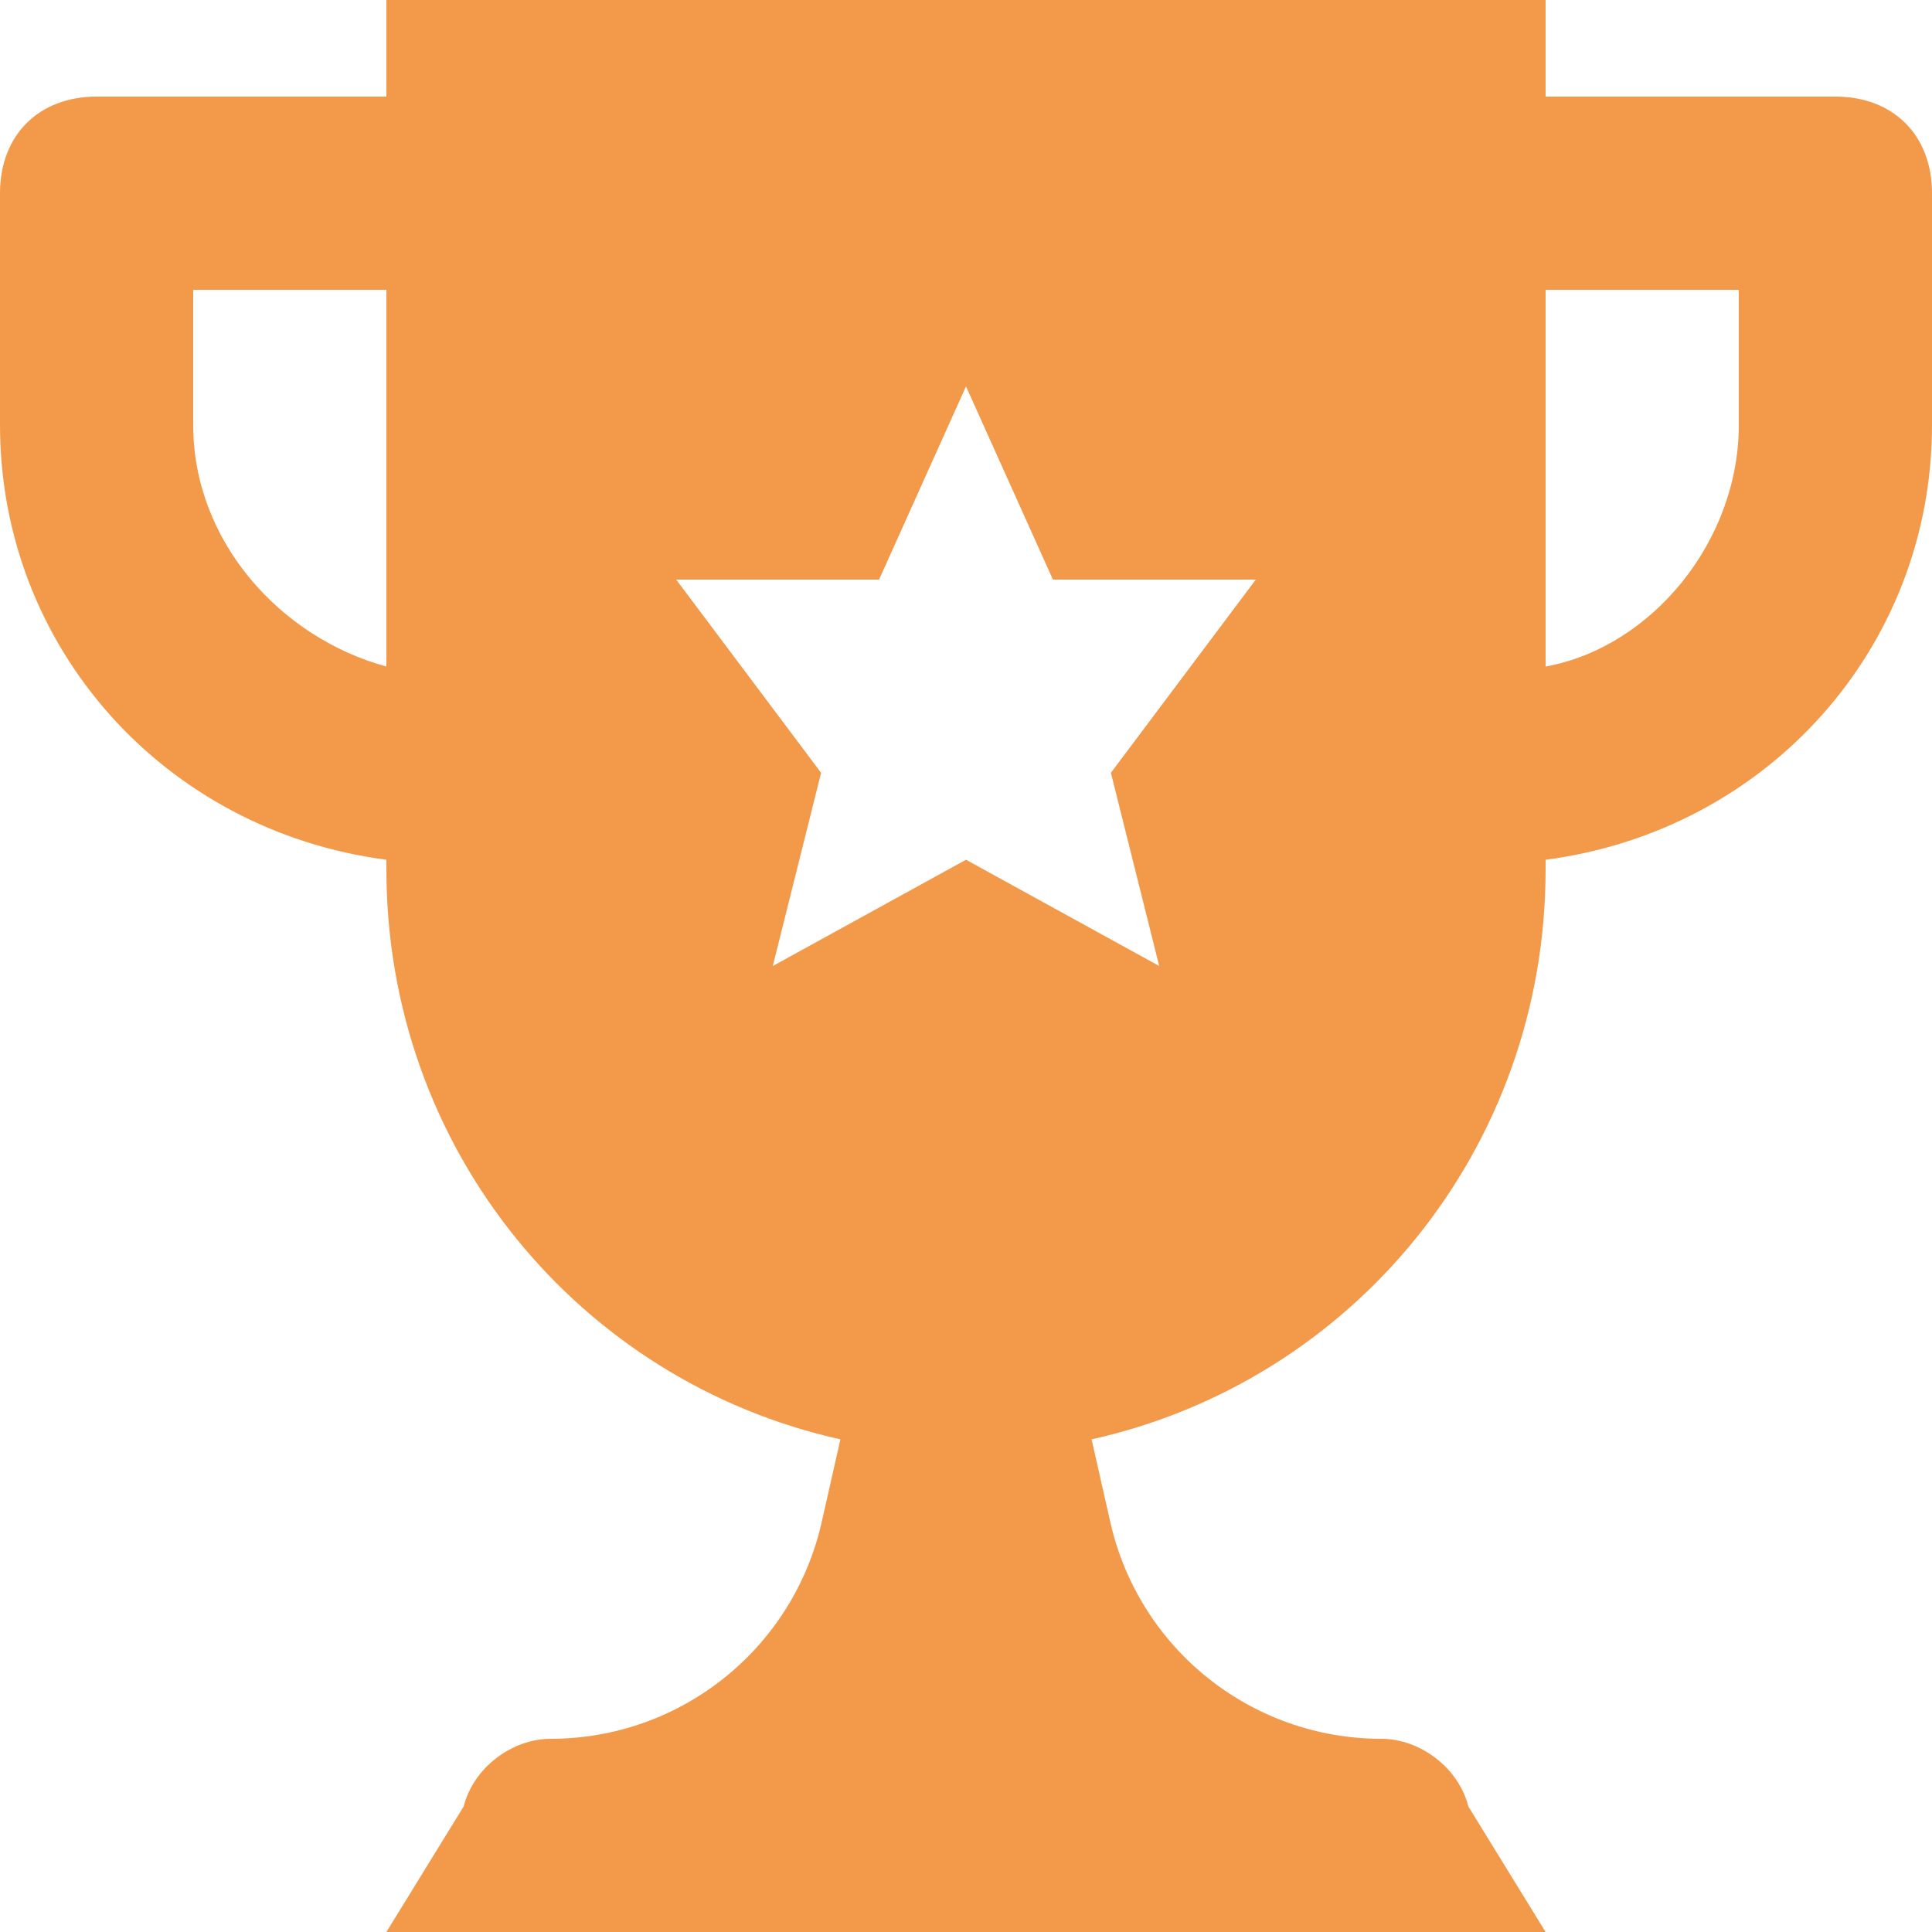 <svg width="16" height="16" viewBox="0 0 16 16" fill="none" xmlns="http://www.w3.org/2000/svg">
<path d="M15.2 0.8H12.8V0H3.2V0.8H0.8C0.32 0.8 0 1.12 0 1.6V3.52C0 5.36 1.36 6.88 3.2 7.12V7.2C3.2 9.52 4.8 11.44 6.96 11.92L6.805 12.605C6.568 13.655 5.636 14.4 4.56 14.4C4.24 14.4 3.92 14.64 3.84 14.96L3.2 16H12.8L12.16 14.96C12.08 14.64 11.76 14.4 11.44 14.4C10.364 14.4 9.432 13.655 9.195 12.605L9.04 11.92C11.2 11.44 12.8 9.52 12.8 7.2V7.12C14.64 6.88 16 5.36 16 3.52V1.6C16 1.12 15.68 0.8 15.2 0.8ZM3.2 5.52C2.32 5.28 1.6 4.48 1.6 3.52V2.4H3.2V5.52ZM9.6 8L8 7.12L6.4 8L6.8 6.4L5.6 4.8H7.28L8 3.2L8.72 4.8H10.4L9.2 6.4L9.6 8ZM14.4 3.52C14.4 4.48 13.68 5.36 12.8 5.52V2.4H14.4V3.52Z" fill="#F2994A"/>
</svg>
